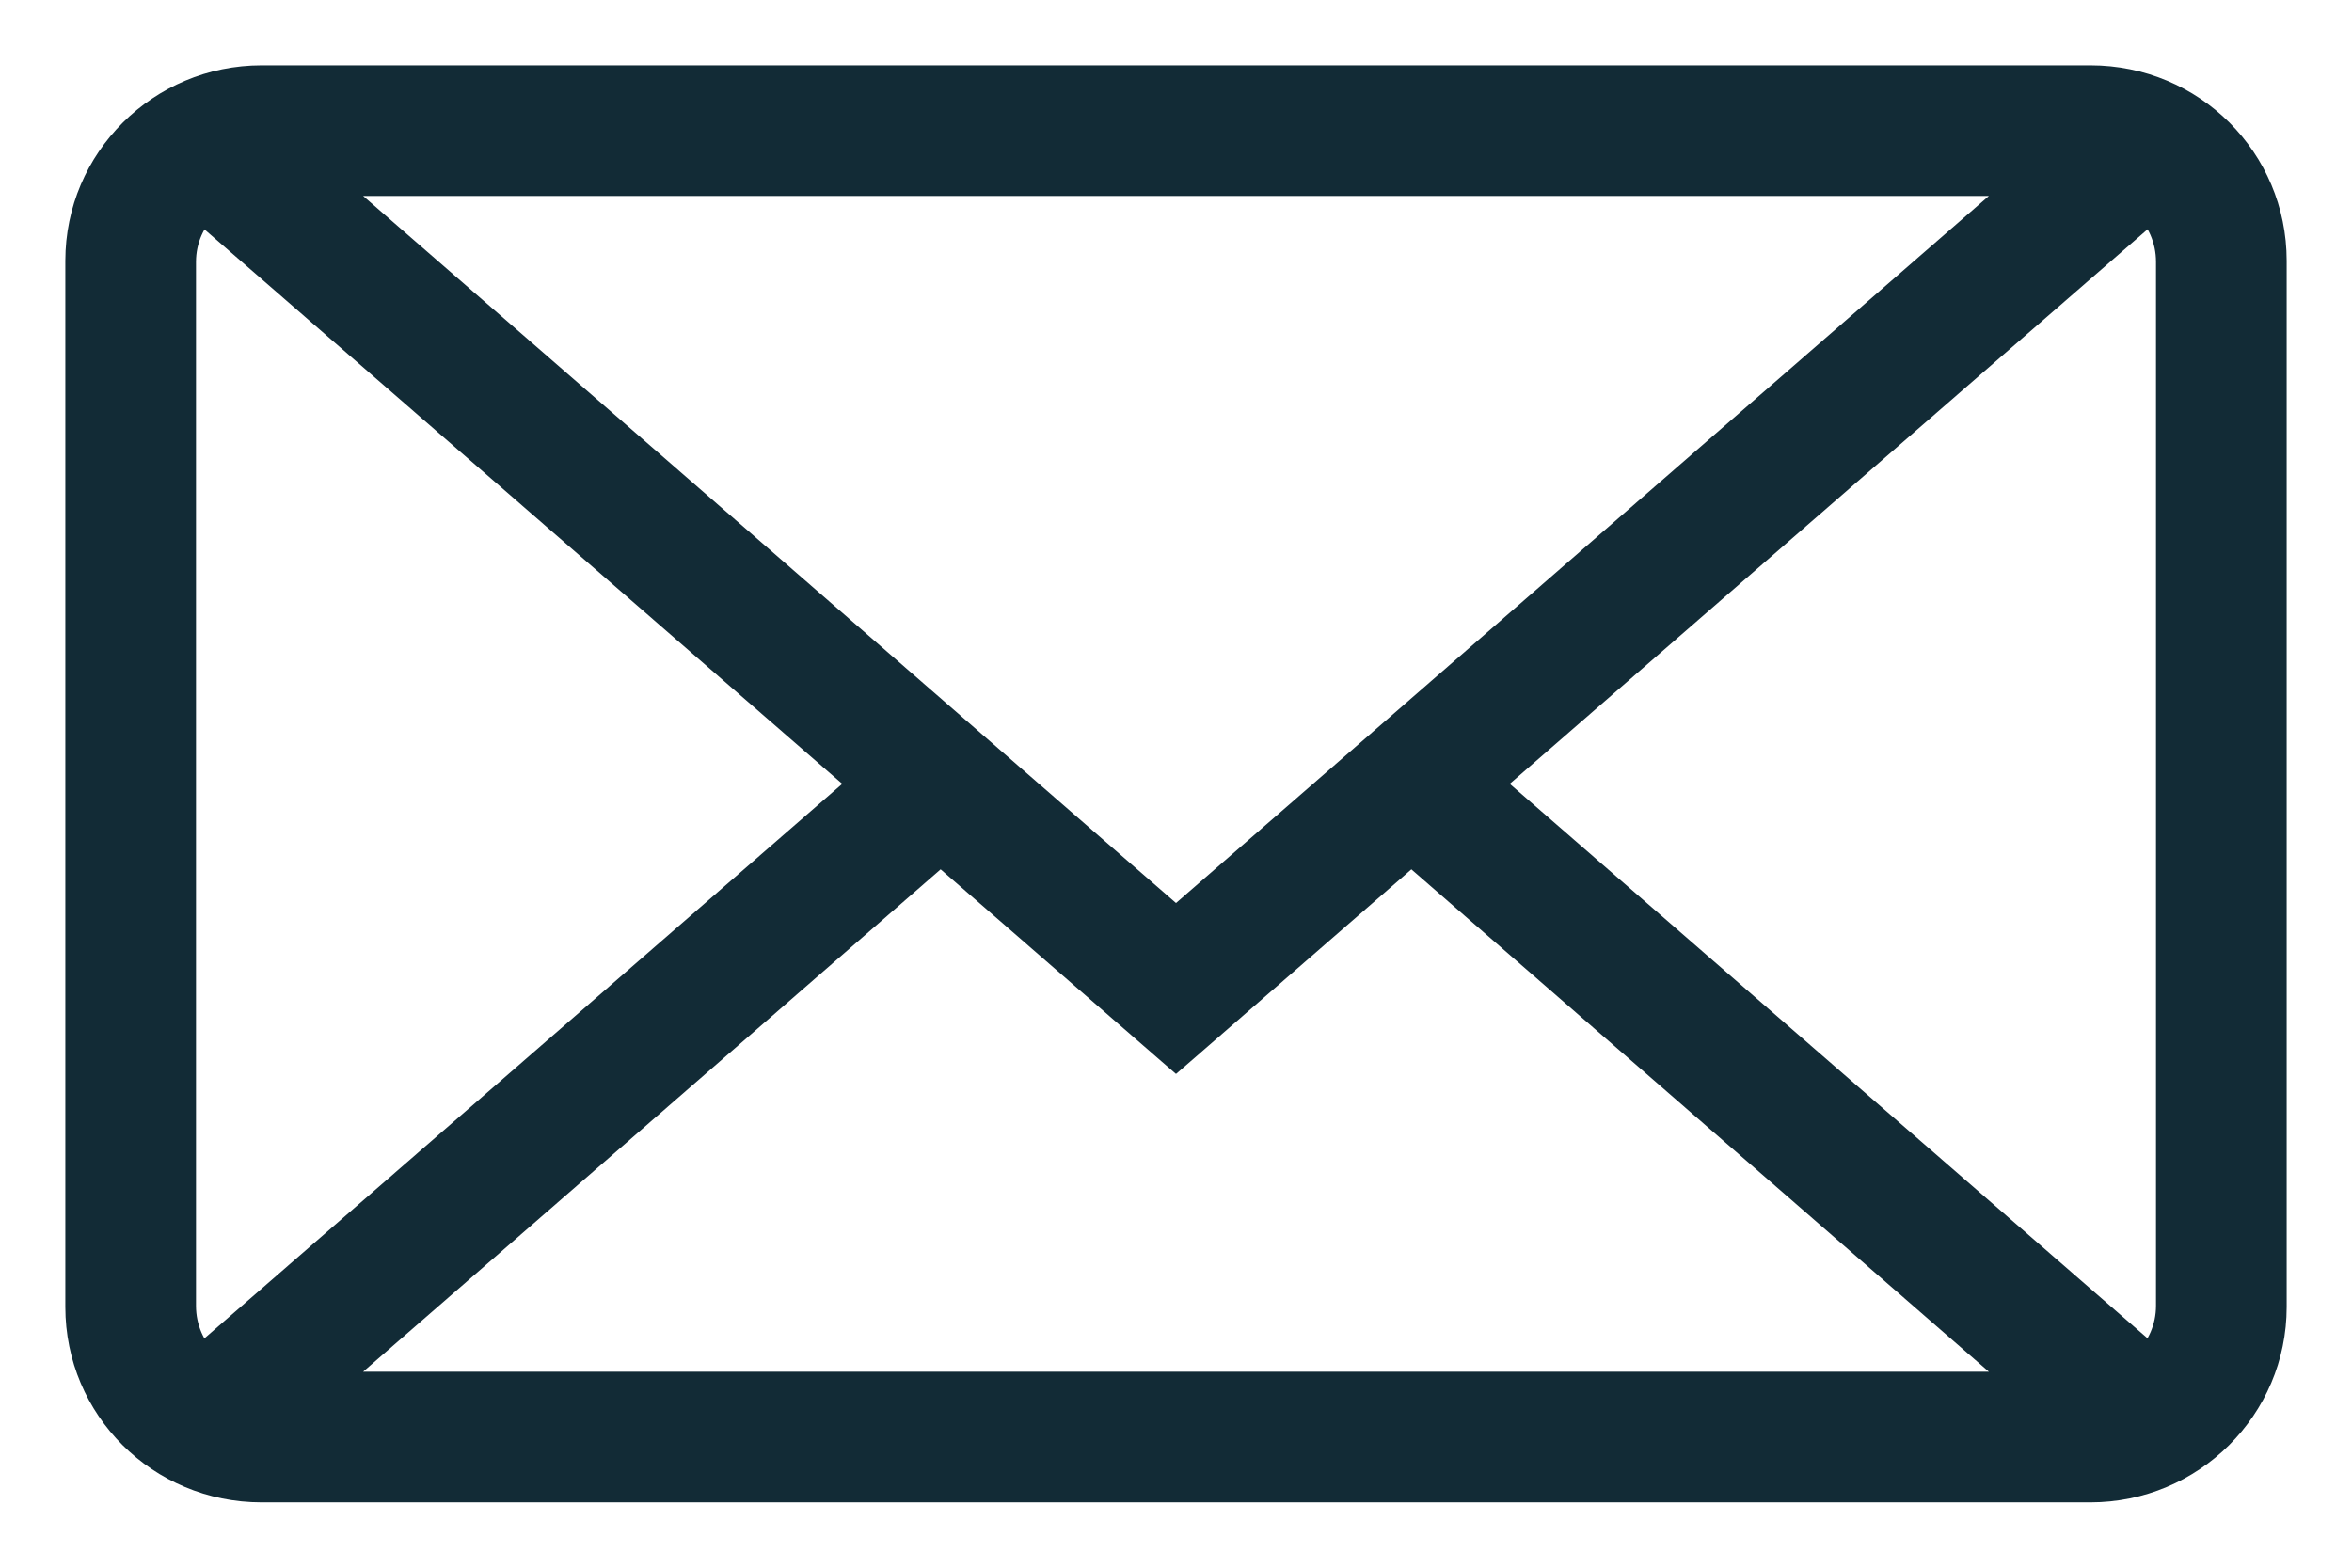 <svg width="27" height="18" viewBox="0 0 27 18" fill="none" xmlns="http://www.w3.org/2000/svg">
  <path fill-rule="evenodd" clip-rule="evenodd" d="M3.004 1C1.897 1 1 1.895 1 2.994V15.006C1 16.107 1.89 17 3.004 17H23.996C25.103 17 26 16.105 26 15.006V2.994C26 1.893 25.11 1 23.996 1H3.004ZM2.315 2.274C2.121 2.457 2 2.718 2 3.007V14.993C2 15.283 2.119 15.544 2.313 15.728L10.05 9L2.315 2.274ZM25 3.007C25 2.717 24.881 2.456 24.687 2.272L16.95 9L24.685 15.726C24.879 15.543 25 15.282 25 14.993V3.007ZM16.202 9.651L23.5 16H3.5L10.798 9.651L13.5 12L16.202 9.651ZM23.5 2L13.5 10.7L3.5 2H23.5Z" fill="#122B36"/>
  <path d="M2.315 2.274L2.479 2.085L2.308 1.936L2.143 2.092L2.315 2.274ZM2.313 15.728L2.141 15.909L2.306 16.065L2.477 15.916L2.313 15.728ZM10.05 9L10.214 9.189L10.431 9L10.214 8.811L10.05 9ZM24.687 2.272L24.859 2.091L24.694 1.935L24.523 2.084L24.687 2.272ZM16.95 9L16.786 8.811L16.569 9L16.786 9.189L16.95 9ZM24.685 15.726L24.521 15.915L24.692 16.064L24.857 15.908L24.685 15.726ZM23.5 16V16.25H24.168L23.664 15.811L23.5 16ZM16.202 9.651L16.366 9.462L16.202 9.319L16.038 9.462L16.202 9.651ZM3.5 16L3.336 15.811L2.832 16.25H3.5V16ZM10.798 9.651L10.962 9.462L10.798 9.319L10.634 9.462L10.798 9.651ZM13.5 12L13.336 12.189L13.5 12.331L13.664 12.189L13.5 12ZM13.5 10.7L13.336 10.889L13.5 11.031L13.664 10.889L13.5 10.7ZM23.5 2L23.664 2.189L24.168 1.75H23.5V2ZM3.5 2V1.75H2.832L3.336 2.189L3.5 2ZM1.25 2.994C1.25 2.034 2.034 1.25 3.004 1.25V0.75C1.76 0.75 0.75 1.755 0.75 2.994H1.25ZM1.25 15.006V2.994H0.75V15.006H1.25ZM3.004 16.75C2.027 16.75 1.25 15.969 1.25 15.006H0.75C0.75 16.246 1.752 17.25 3.004 17.25V16.75ZM23.996 16.75H3.004V17.25H23.996V16.75ZM25.75 15.006C25.75 15.966 24.966 16.75 23.996 16.75V17.25C25.24 17.25 26.25 16.245 26.25 15.006H25.75ZM25.75 2.994V15.006H26.25V2.994H25.75ZM23.996 1.25C24.973 1.25 25.75 2.031 25.75 2.994H26.25C26.25 1.754 25.248 0.75 23.996 0.75V1.25ZM3.004 1.25H23.996V0.75H3.004V1.25ZM2.25 3.007C2.25 2.789 2.341 2.594 2.487 2.456L2.143 2.092C1.901 2.321 1.75 2.646 1.75 3.007H2.25ZM2.25 14.993V3.007H1.75V14.993H2.25ZM2.485 15.546C2.34 15.409 2.25 15.213 2.25 14.993H1.75C1.75 15.353 1.898 15.679 2.141 15.909L2.485 15.546ZM9.886 8.811L2.149 15.539L2.477 15.916L10.214 9.189L9.886 8.811ZM2.151 2.463L9.886 9.189L10.214 8.811L2.479 2.085L2.151 2.463ZM24.515 2.454C24.66 2.591 24.75 2.787 24.75 3.007H25.25C25.25 2.647 25.102 2.321 24.859 2.091L24.515 2.454ZM17.114 9.189L24.851 2.461L24.523 2.084L16.786 8.811L17.114 9.189ZM24.849 15.537L17.114 8.811L16.786 9.189L24.521 15.915L24.849 15.537ZM24.75 14.993C24.75 15.211 24.659 15.406 24.513 15.544L24.857 15.908C25.099 15.679 25.25 15.354 25.25 14.993H24.75ZM24.75 3.007V14.993H25.25V3.007H24.75ZM23.664 15.811L16.366 9.462L16.038 9.839L23.336 16.189L23.664 15.811ZM3.5 16.25H23.5V15.75H3.5V16.25ZM10.634 9.462L3.336 15.811L3.664 16.189L10.962 9.839L10.634 9.462ZM13.664 11.811L10.962 9.462L10.634 9.839L13.336 12.189L13.664 11.811ZM16.038 9.462L13.336 11.811L13.664 12.189L16.366 9.839L16.038 9.462ZM13.664 10.889L23.664 2.189L23.336 1.811L13.336 10.511L13.664 10.889ZM3.336 2.189L13.336 10.889L13.664 10.511L3.664 1.811L3.336 2.189ZM23.5 1.75H3.5V2.25H23.5V1.75Z" fill="#122B36"/>
</svg>
